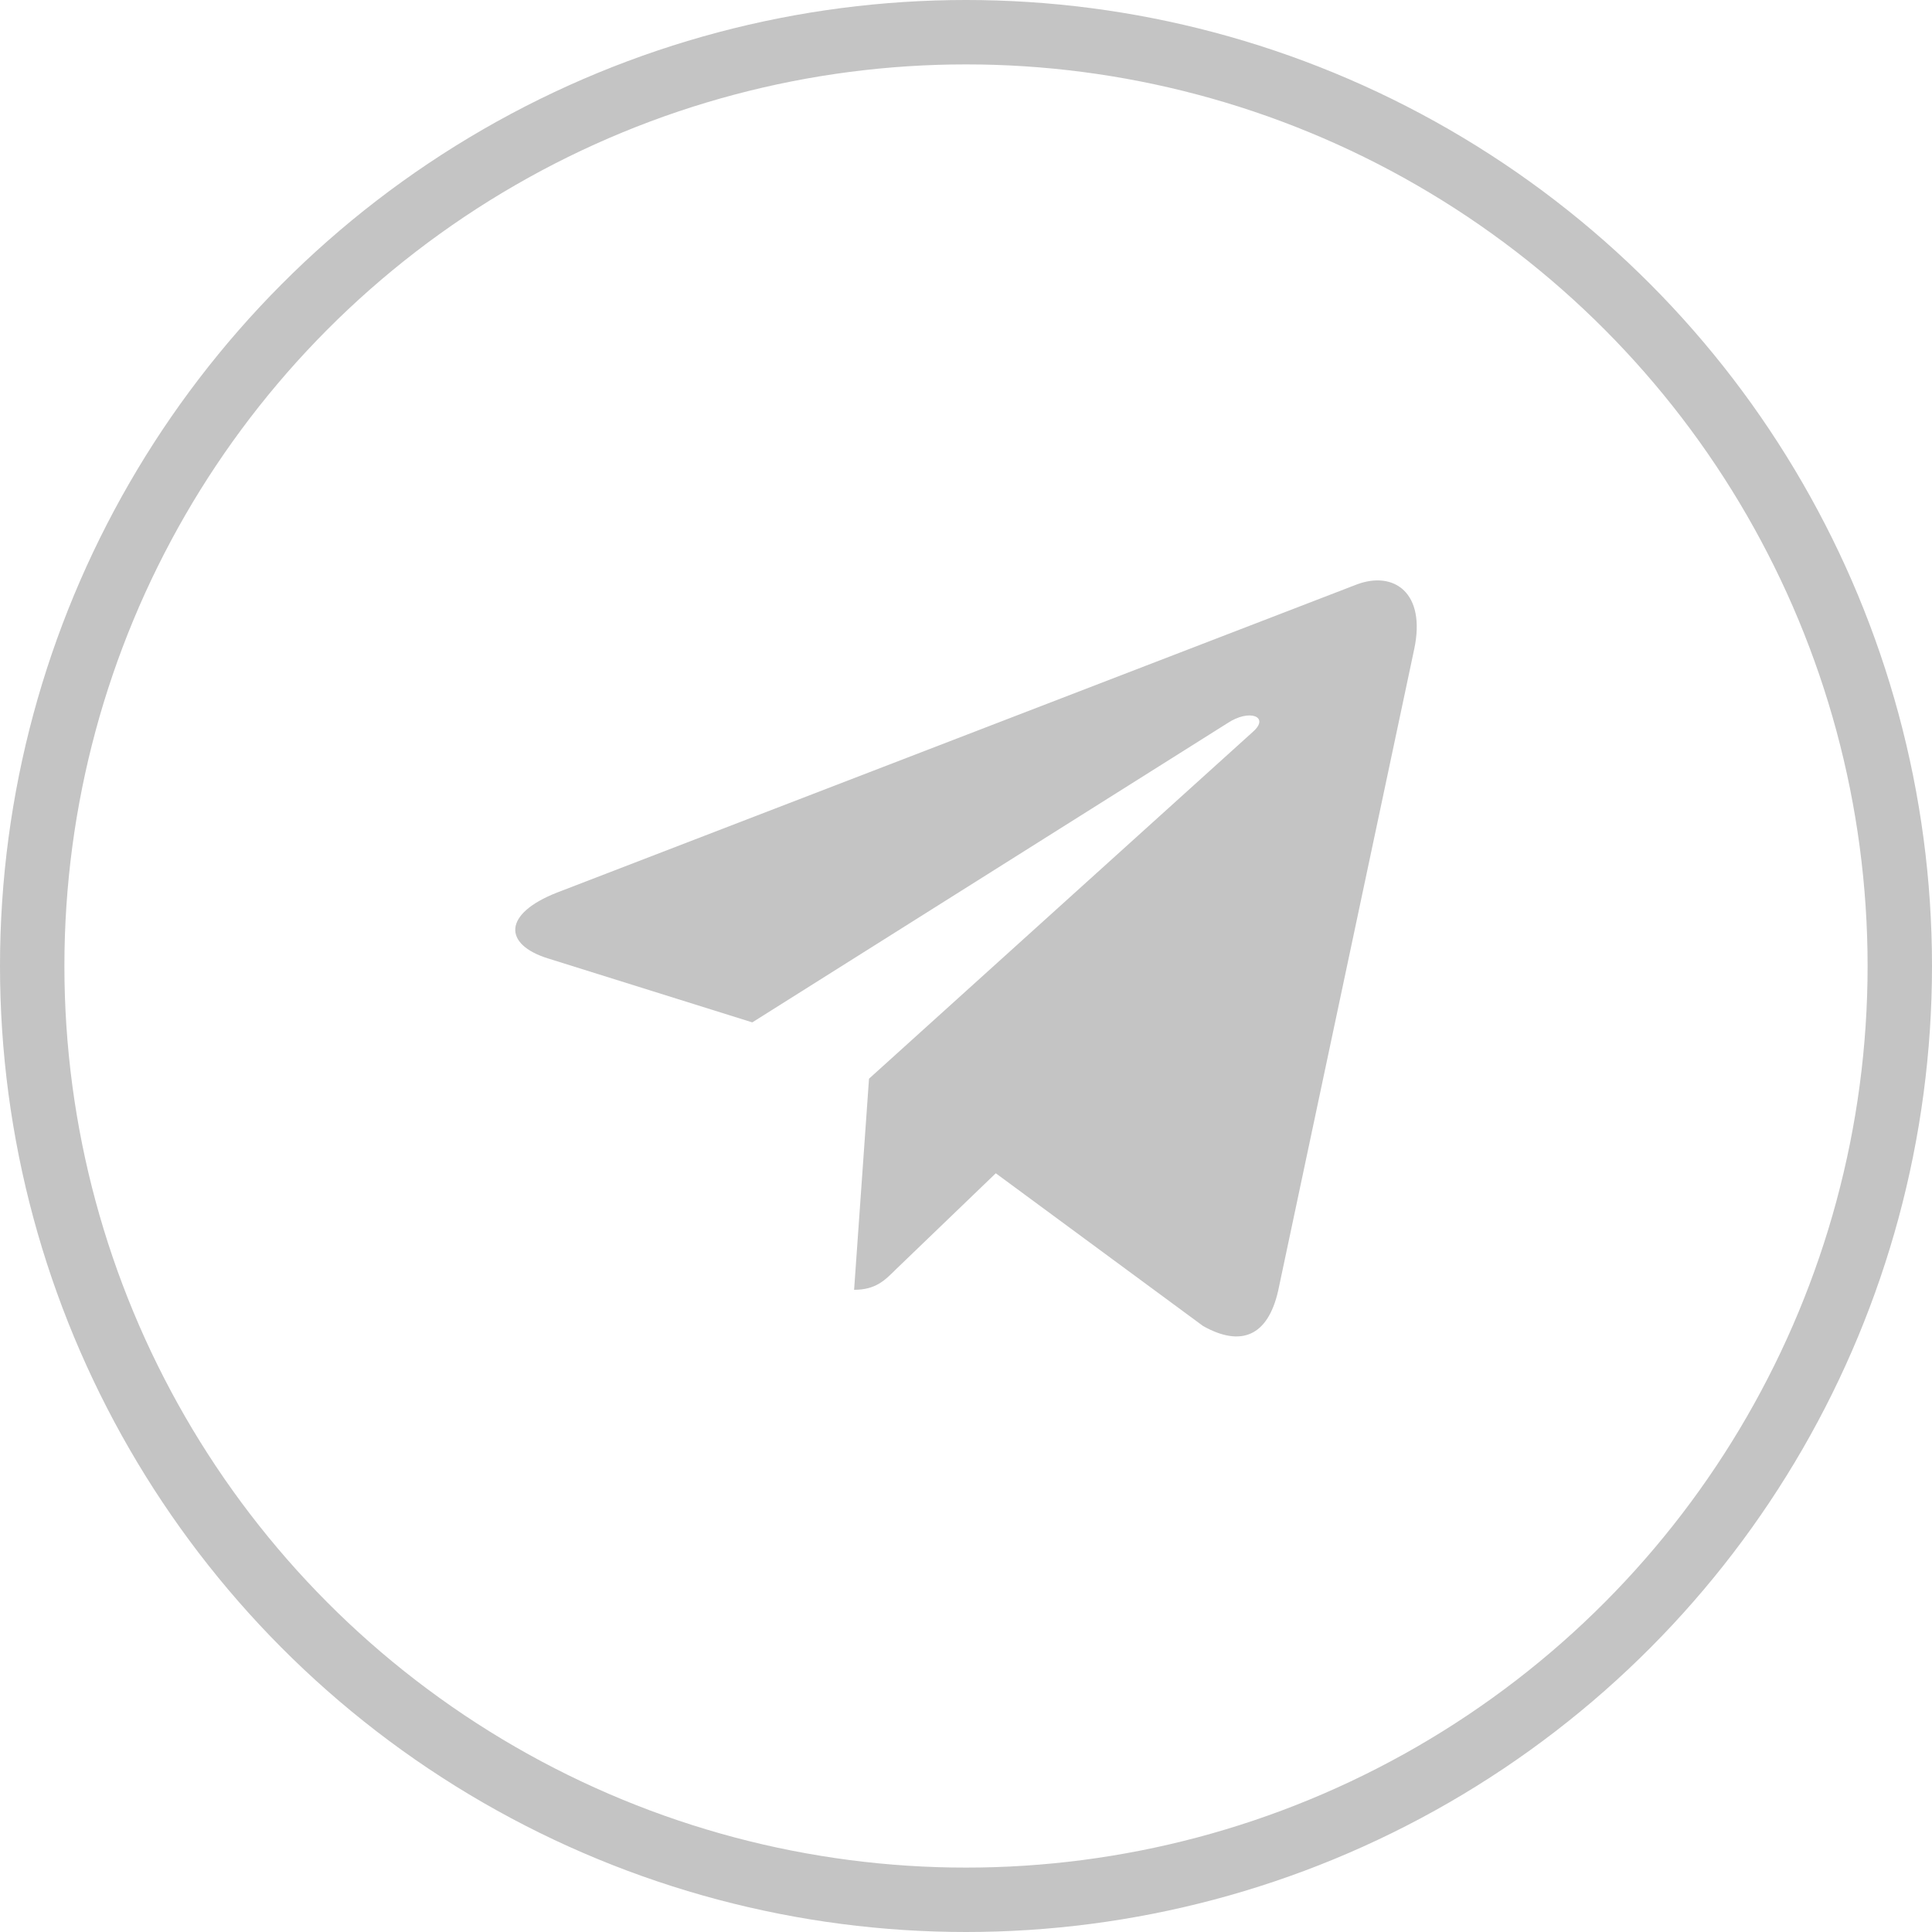 <svg width="60" height="60" viewBox="0 0 60 60" fill="none" xmlns="http://www.w3.org/2000/svg">
<circle cx="30" cy="30" r="29" stroke="#C4C4C4" stroke-width="2"/>
<path d="M43.919 20.162L39.694 40.087C39.375 41.493 38.544 41.843 37.363 41.181L30.925 36.437L27.819 39.425C27.475 39.769 27.188 40.056 26.525 40.056L26.988 33.5L38.919 22.719C39.438 22.257 38.806 22 38.113 22.463L23.363 31.751L17.013 29.763C15.632 29.332 15.607 28.382 17.301 27.719L42.138 18.15C43.288 17.719 44.294 18.406 43.919 20.163V20.162Z" fill="#C4C4C4"/>
</svg>
